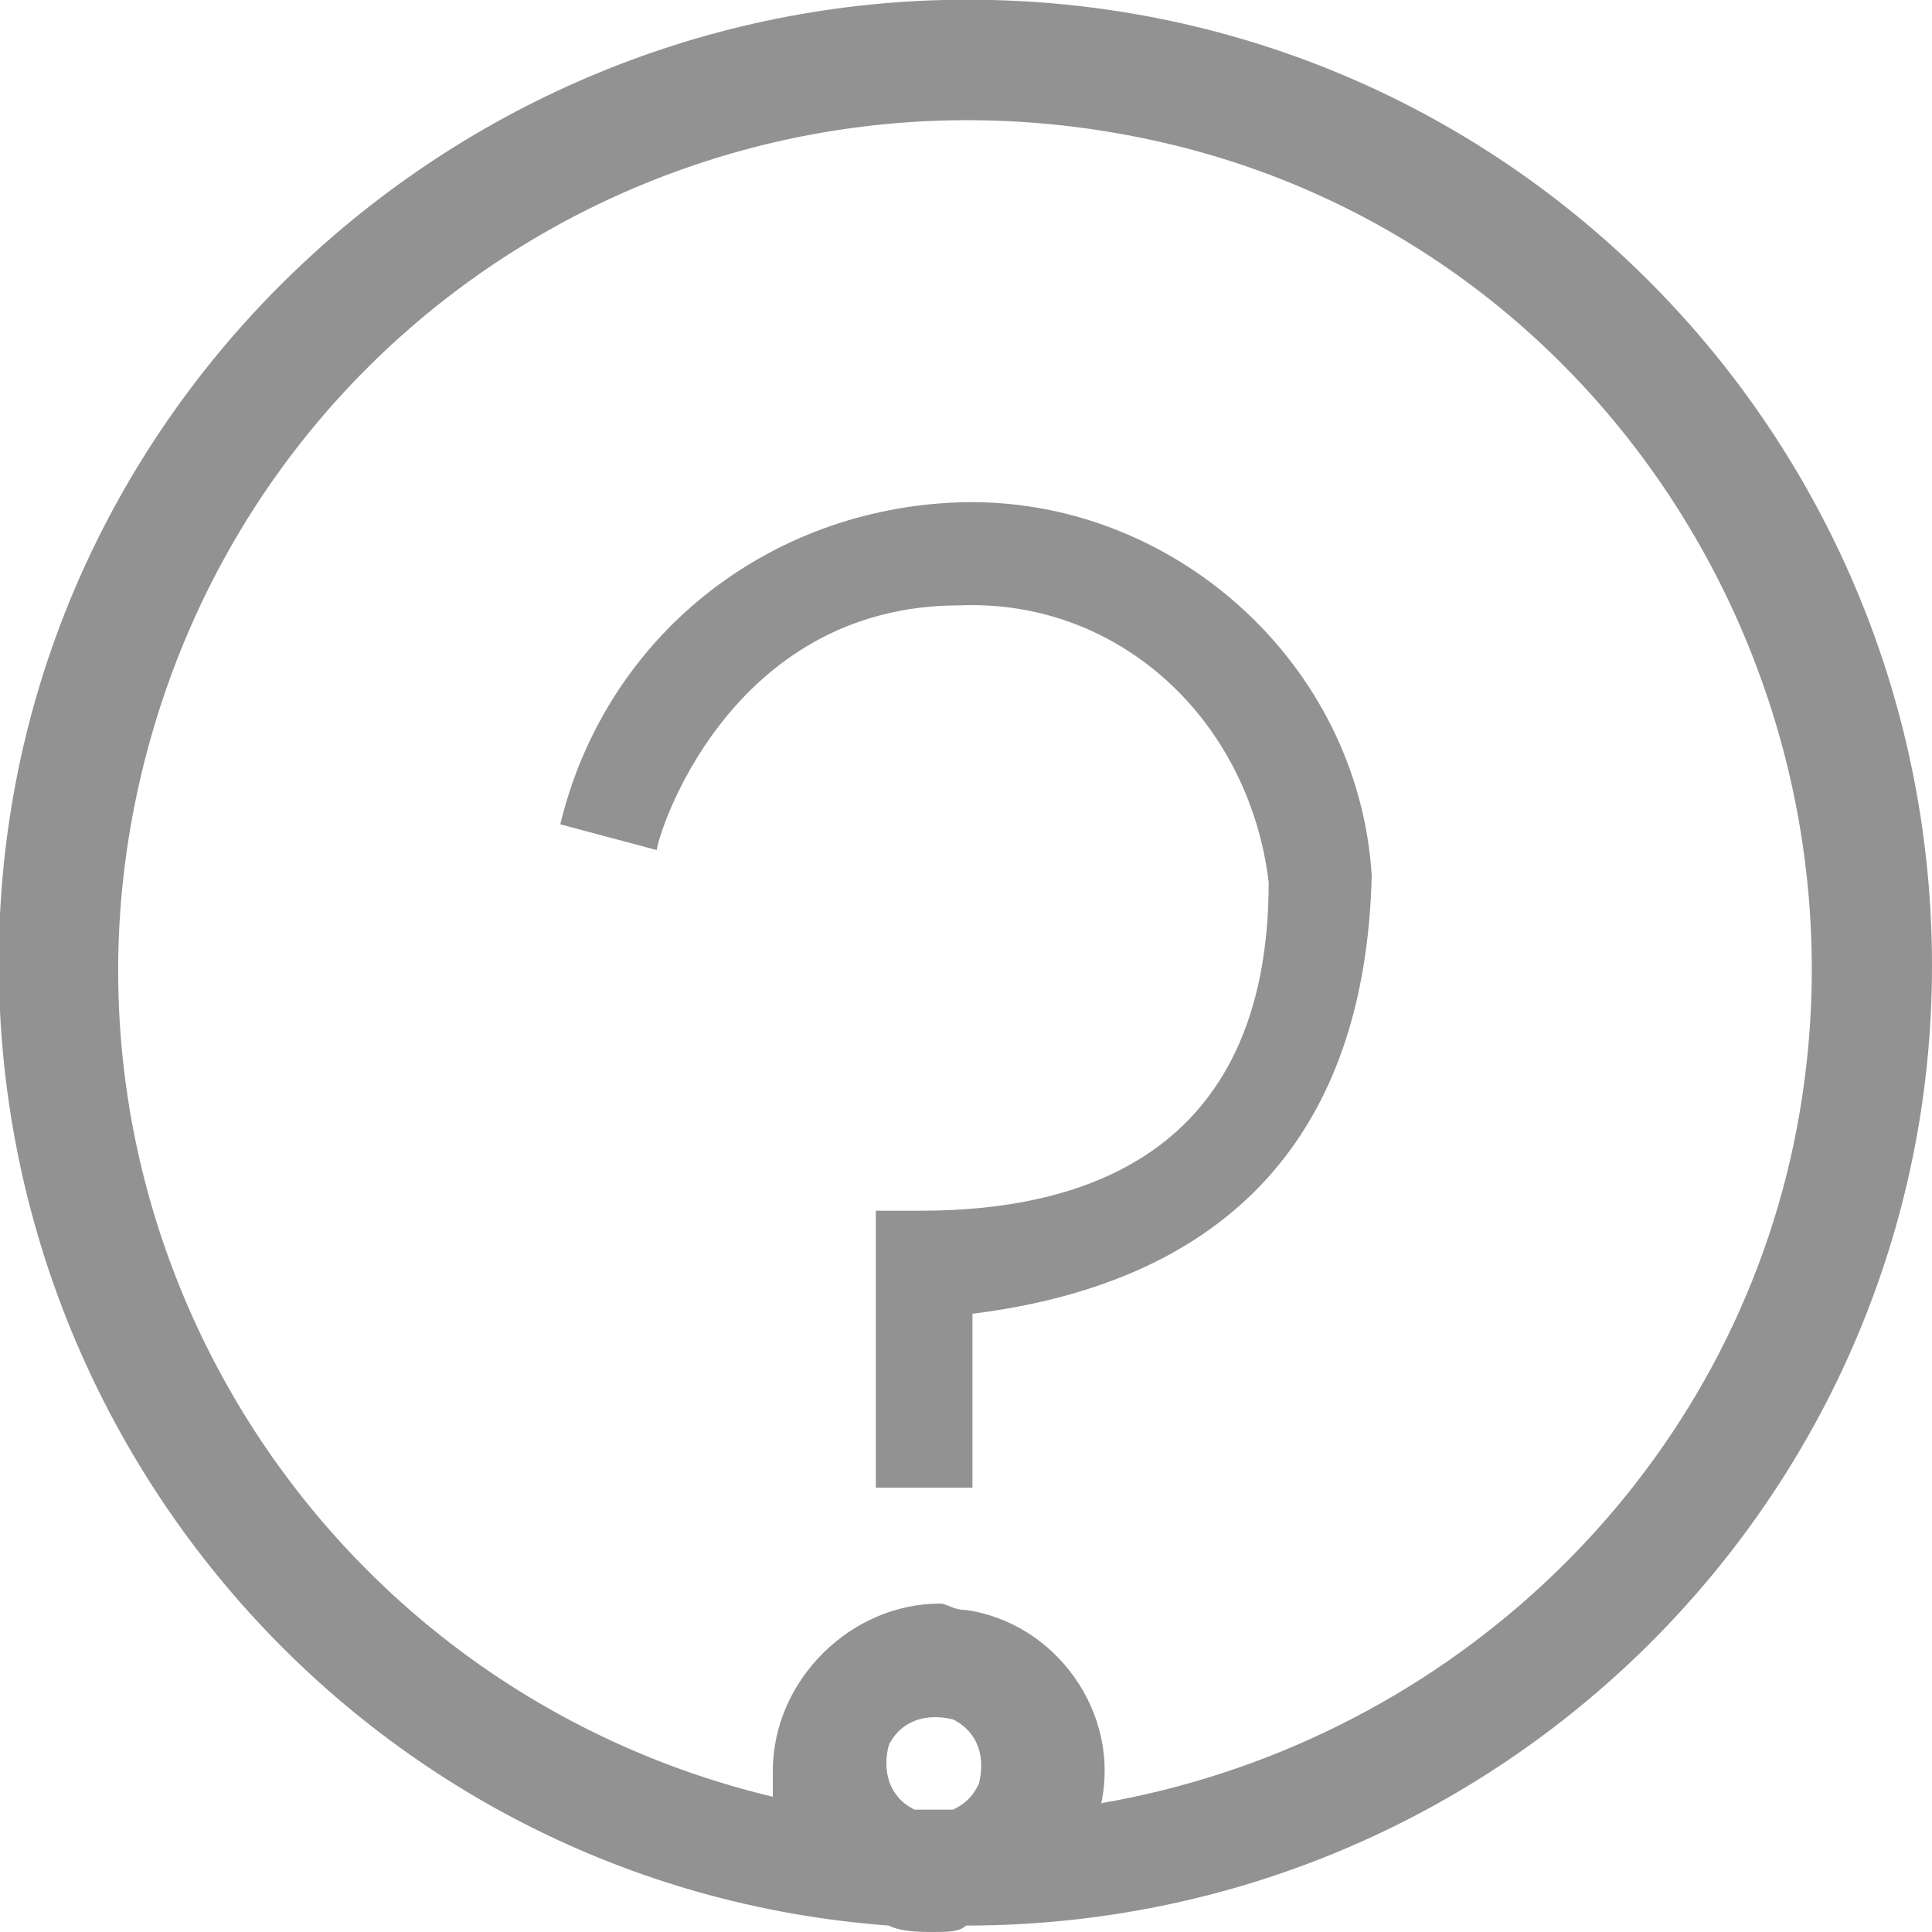 <?xml version="1.0" encoding="utf-8"?>
<!-- Generator: Adobe Illustrator 21.0.2, SVG Export Plug-In . SVG Version: 6.00 Build 0)  -->
<svg version="1.1" id="Layer_1" xmlns="http://www.w3.org/2000/svg" xmlns:xlink="http://www.w3.org/1999/xlink" x="0px" y="0px"
	 viewBox="0 0 30 30" style="enable-background:new 0 0 30 30;" xml:space="preserve">
<style type="text/css">
	.st0{fill:#929292;}
</style>
<title>header-icon-manifesto</title>
<g>
	<path class="st0" d="M30,15c0-8.1-6.4-14.8-14.6-15C7.3-0.2,0.4,6.1,0,14.2c-0.4,8.1,5.7,15.1,13.8,15.7c0.2,0.1,0.5,0.1,0.7,0.1
		c0.2,0,0.4,0,0.5-0.1C23.3,29.9,30,23.2,30,15 M14.2,28.1c-0.4-0.2-0.5-0.6-0.4-1c0.2-0.4,0.6-0.5,1-0.4c0.4,0.2,0.5,0.6,0.4,1
		c-0.1,0.2-0.2,0.3-0.4,0.4H14.2 M14.6,24.9c-1.4,0-2.6,1.2-2.6,2.6l0,0c0,0.1,0,0.2,0,0.4C4.9,26.2,0.5,19.1,2.2,12
		S10.9,0.6,18,2.2S29.4,11,27.8,18c-1.2,5.2-5.5,9.1-10.7,10c0.3-1.4-0.7-2.8-2.1-3C14.8,25,14.7,24.9,14.6,24.9"/>
	<path class="st0" d="M21.3,13.6c-0.2-3.3-3.1-5.9-6.4-5.8c-3,0.1-5.5,2.1-6.2,5l1.5,0.4c0-0.2,1.1-3.8,4.7-3.8
		c2.5-0.1,4.5,1.8,4.8,4.3c0,4.3-3,5.1-5.4,5.1h-0.7v4.3h1.5v-2.7C19.1,19.9,21.2,17.6,21.3,13.6"/>
</g>
</svg>
